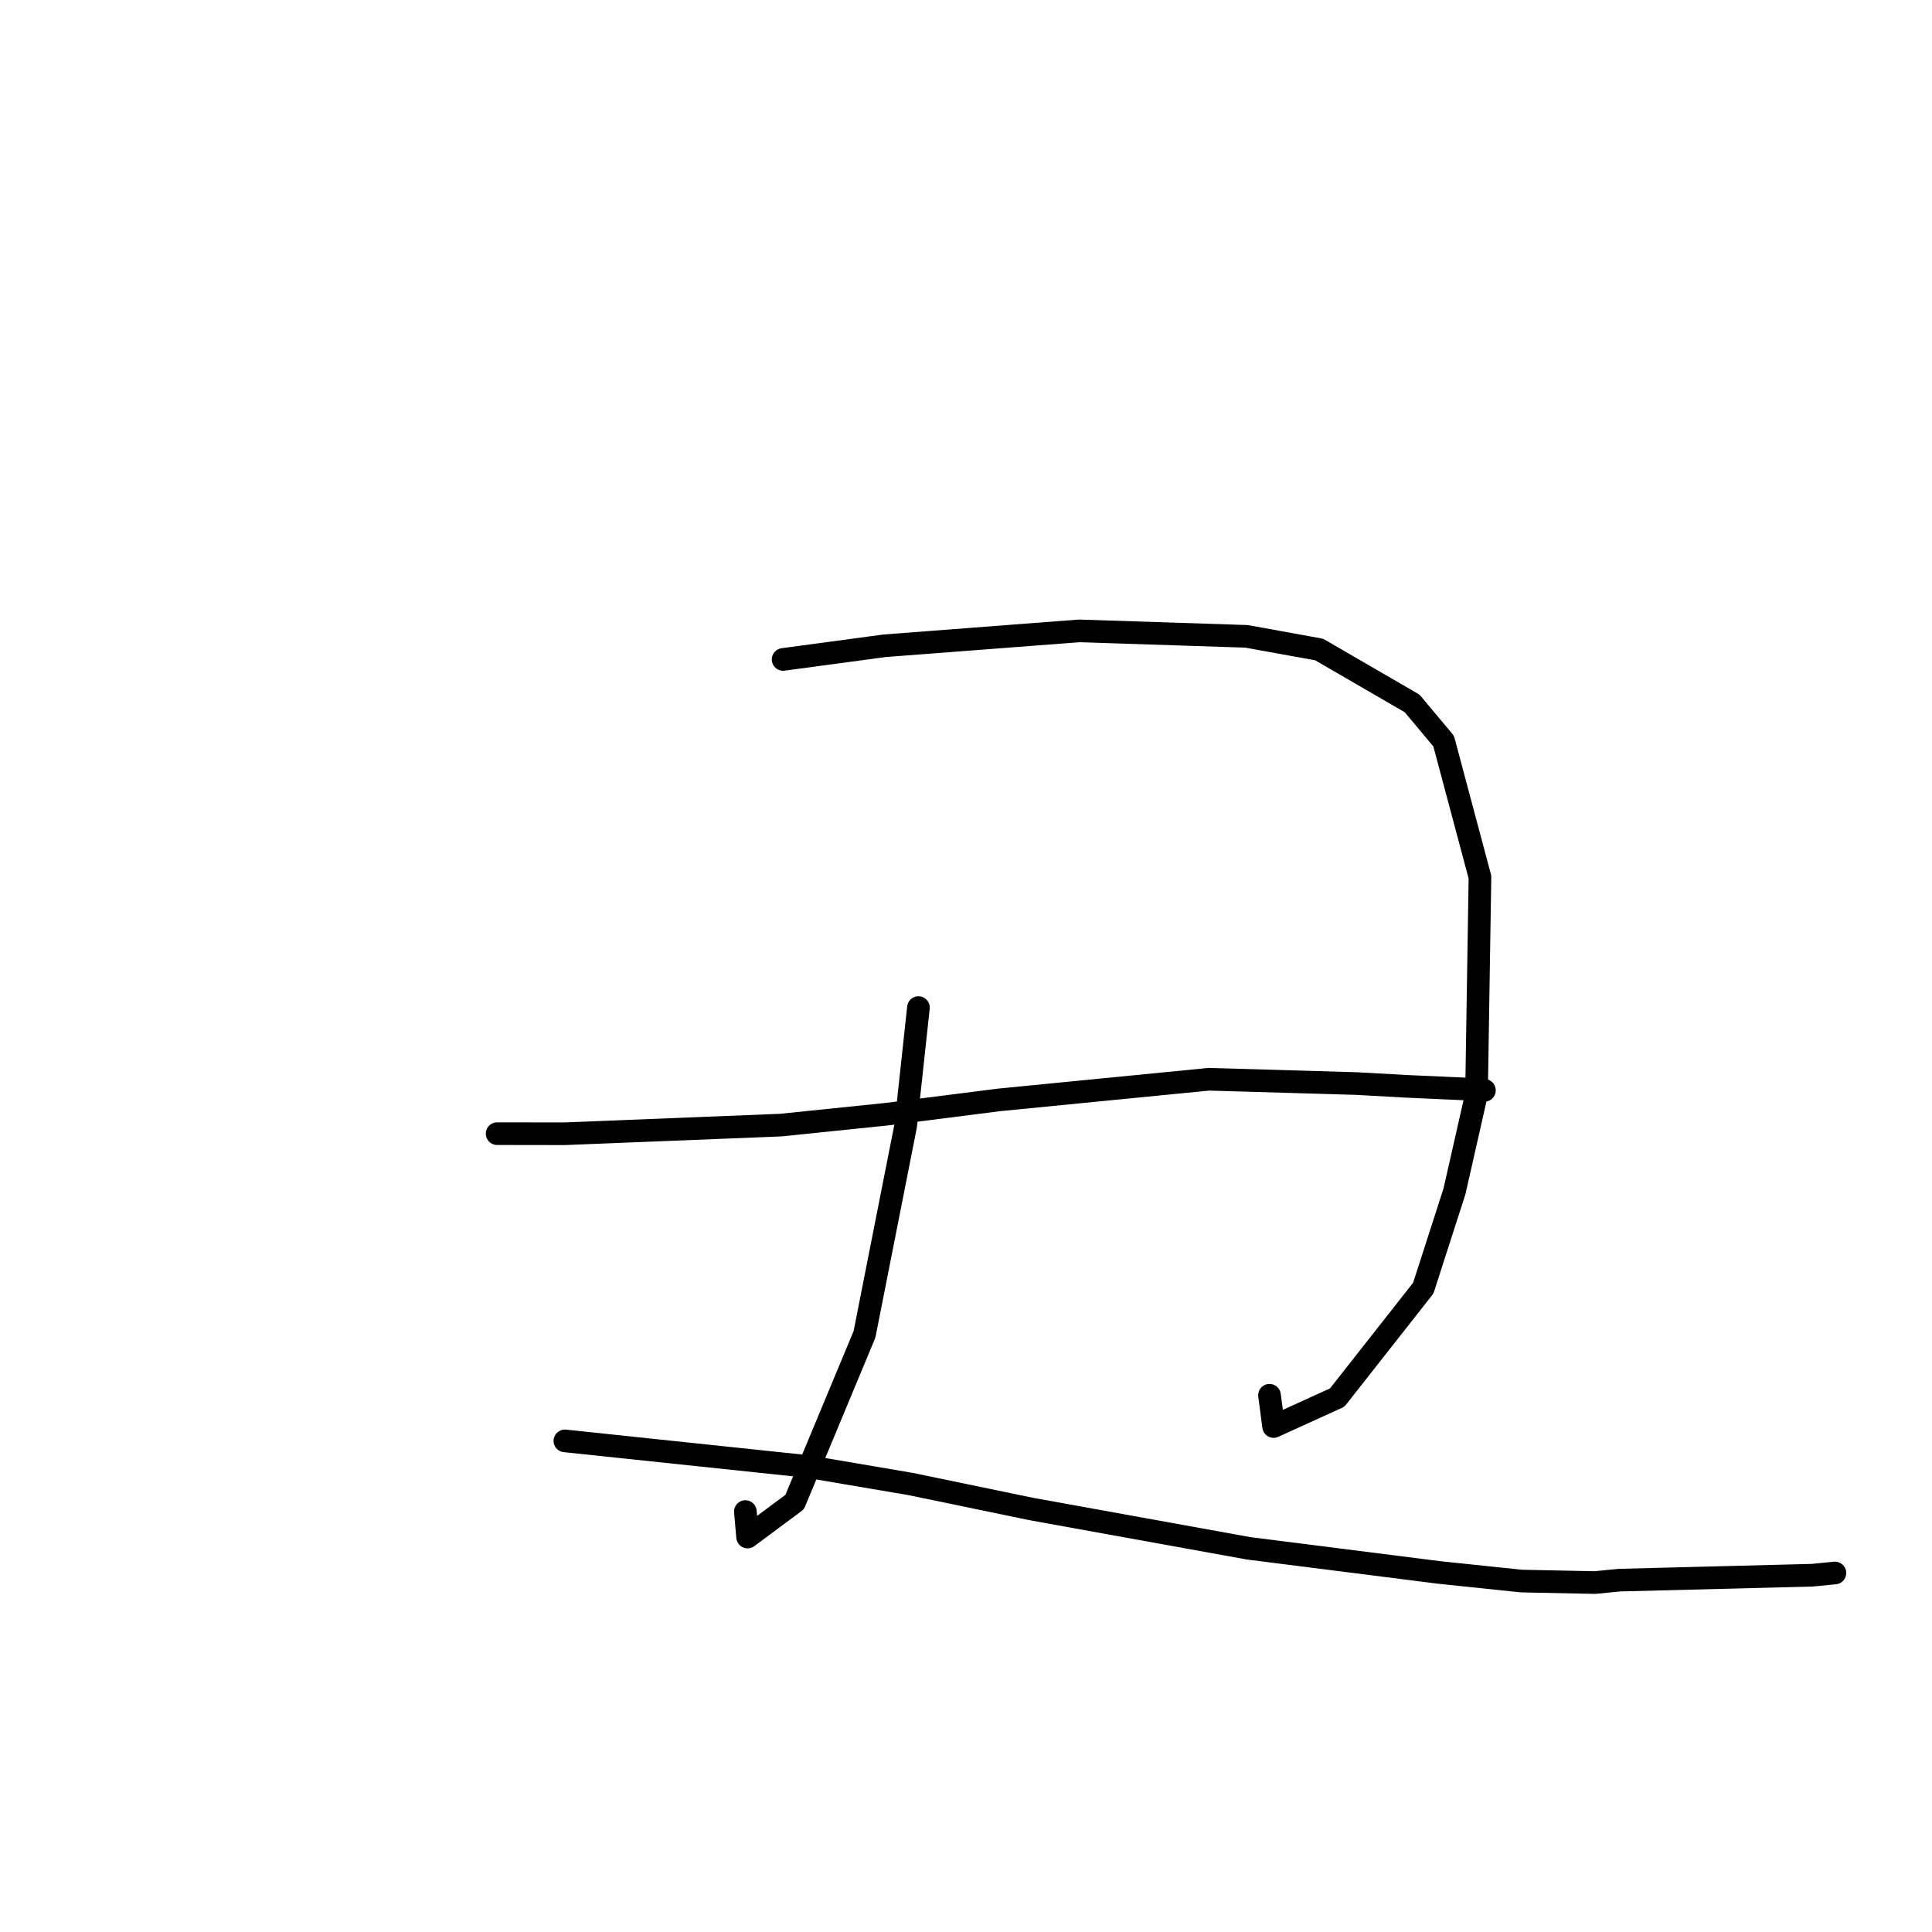 <?xml version="1.0" standalone="no"?>
    <svg width="256" height="256" xmlns="http://www.w3.org/2000/svg" version="1.1">
    <polyline stroke="black" stroke-width="3" stroke-linecap="round" fill="transparent" stroke-linejoin="round" points="103.767 87.379 117.18 85.572 142.978 83.595 165.168 84.319 174.795 86.064 187.114 93.21 191.291 98.199 196.102 116.22 195.646 144.977 192.725 157.861 188.593 170.682 177.186 185.186 168.759 189.019 168.215 184.879 " />
        <polyline stroke="black" stroke-width="3" stroke-linecap="round" fill="transparent" stroke-linejoin="round" points="121.699 133.51 120.007 149.165 114.551 176.805 105.296 199.033 99.06 203.664 98.765 200.29 " />
        <polyline stroke="black" stroke-width="3" stroke-linecap="round" fill="transparent" stroke-linejoin="round" points="65.872 150.216 74.792 150.229 103.461 149.082 117.48 147.638 132.35 145.745 160.179 143.007 179.735 143.577 186.291 143.941 195.963 144.375 196.68 144.476 196.69 144.478 196.693 144.478 " />
        <polyline stroke="black" stroke-width="3" stroke-linecap="round" fill="transparent" stroke-linejoin="round" points="74.85 190.925 106.962 194.311 120.656 196.638 136.605 199.942 165.437 205.159 190.721 208.362 201.592 209.498 211.332 209.698 214.571 209.378 240.139 208.723 243.089 208.434 243.137 208.43 " />
        </svg>